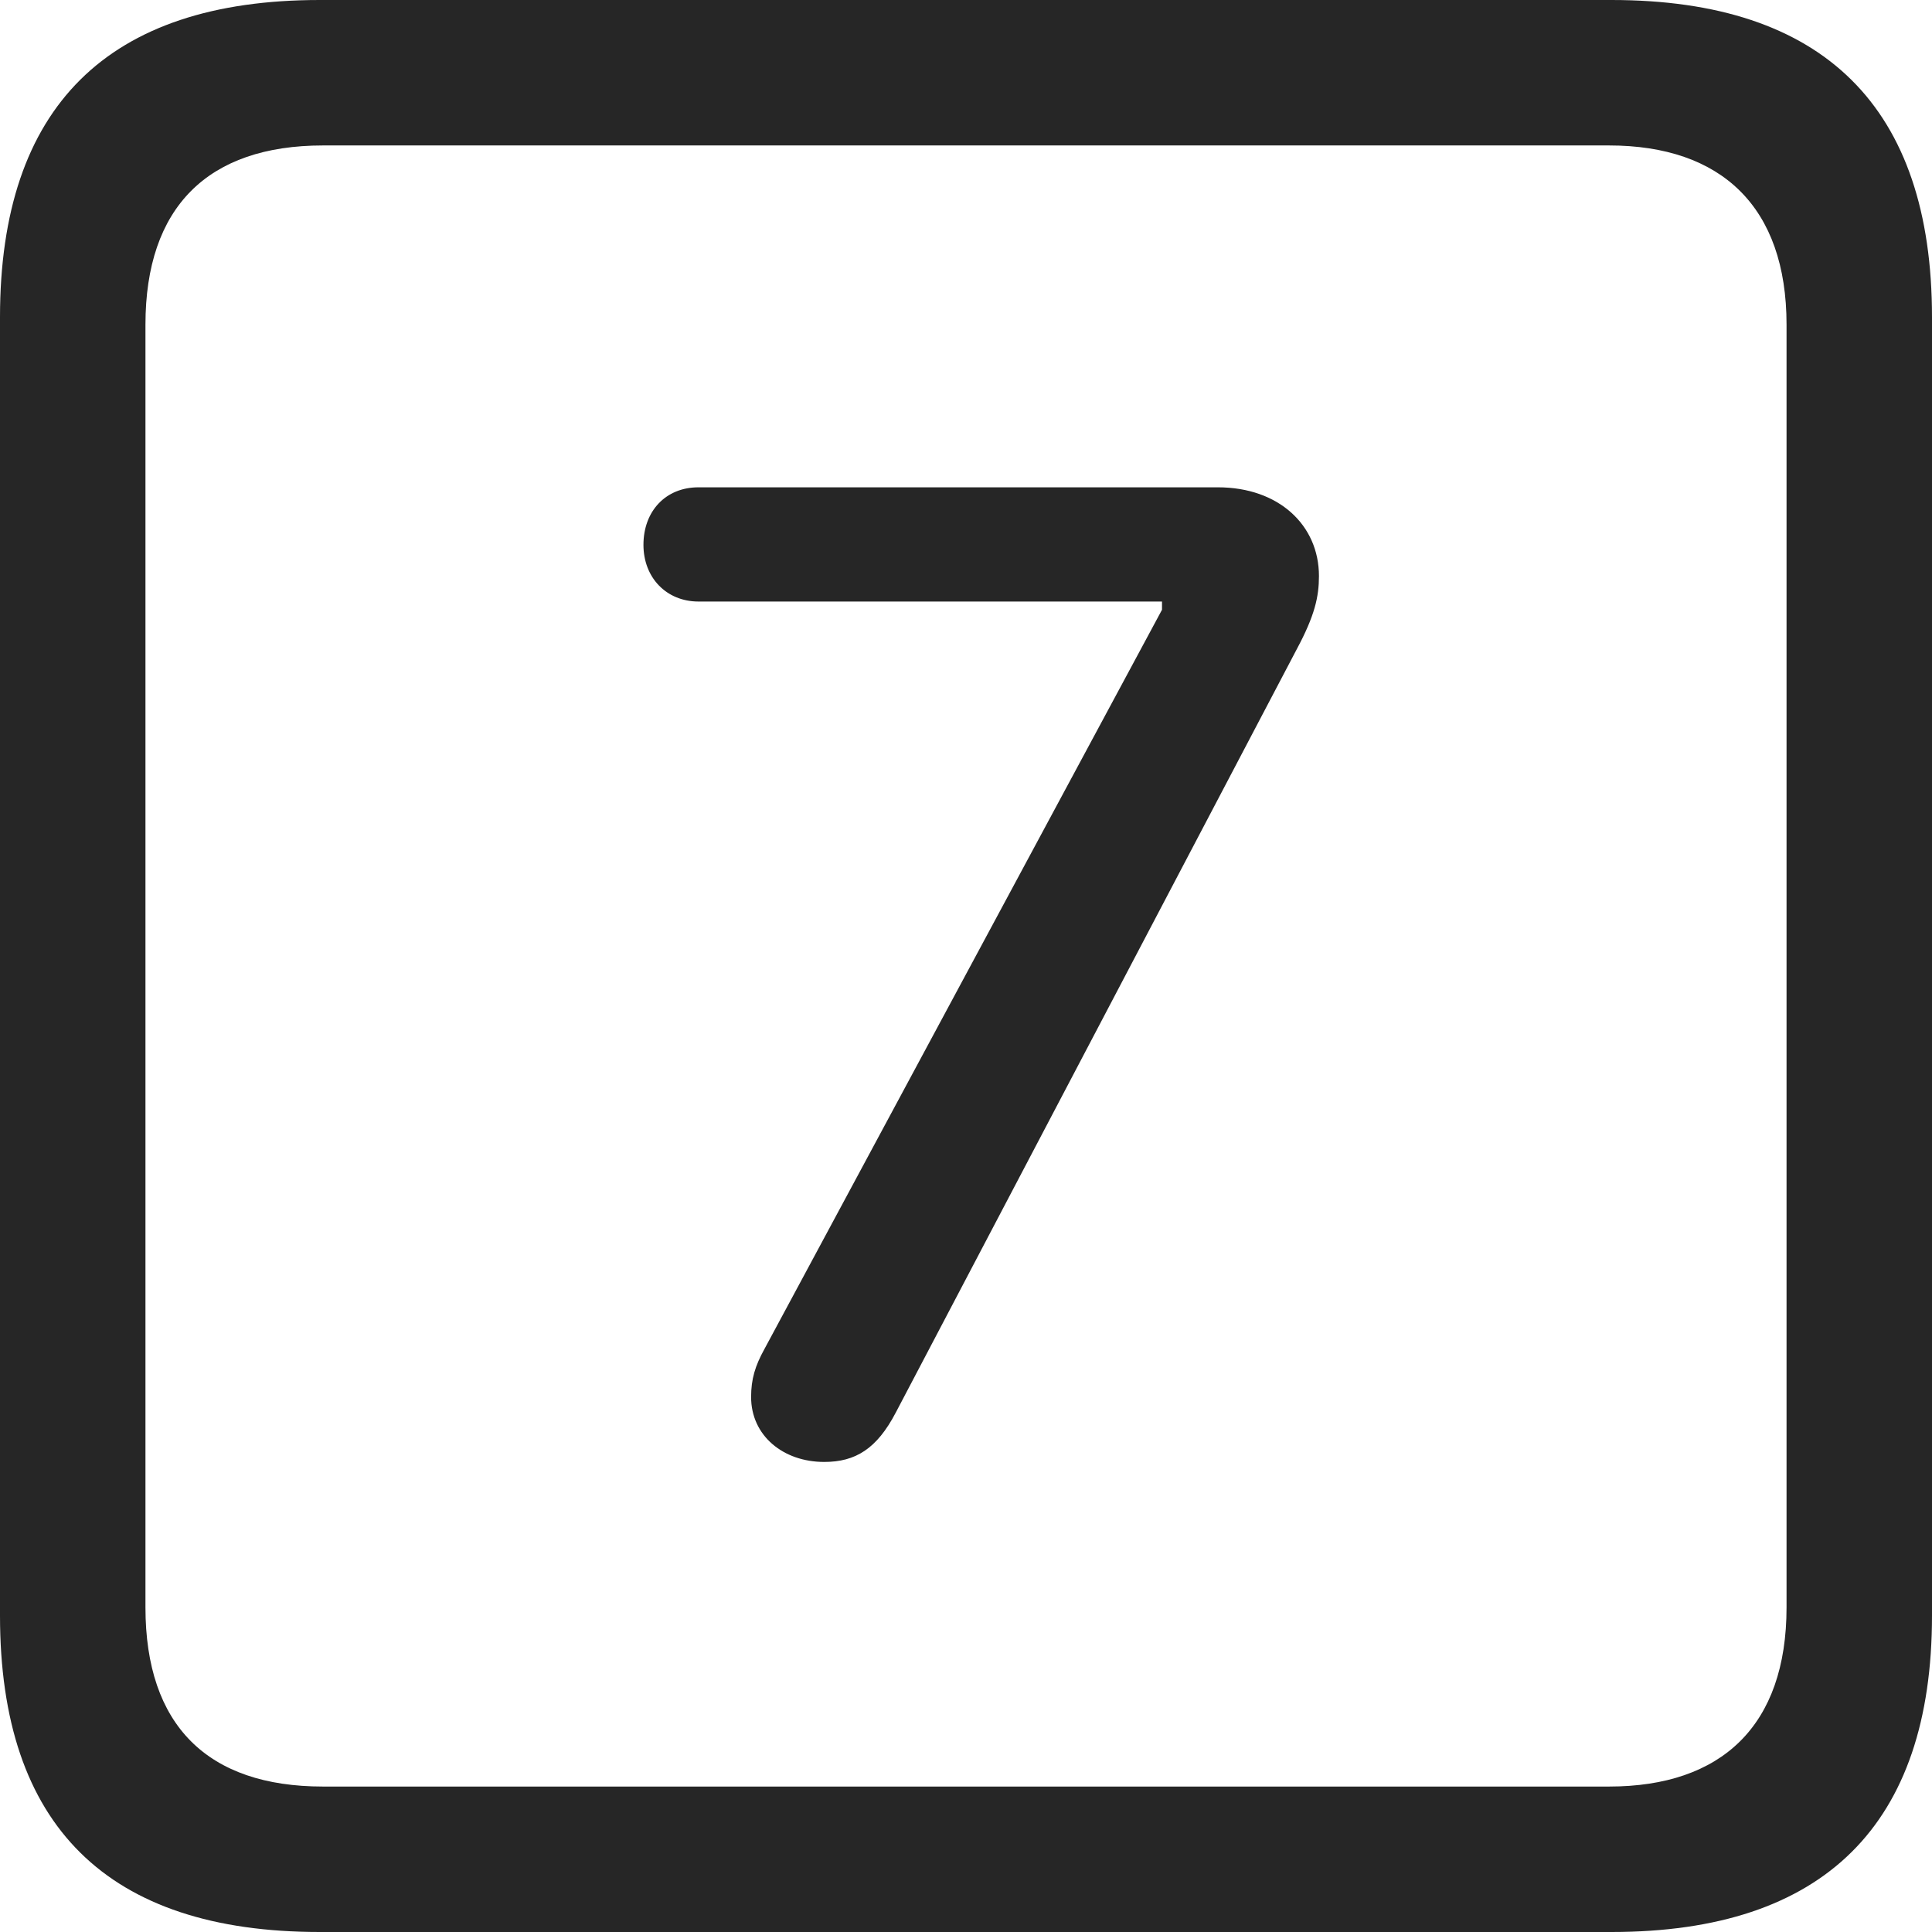<?xml version="1.0" encoding="UTF-8"?>
<!--Generator: Apple Native CoreSVG 326-->
<!DOCTYPE svg
PUBLIC "-//W3C//DTD SVG 1.1//EN"
       "http://www.w3.org/Graphics/SVG/1.1/DTD/svg11.dtd">
<svg version="1.1" xmlns="http://www.w3.org/2000/svg" xmlns:xlink="http://www.w3.org/1999/xlink" viewBox="0 0 587.75 587.75">
 <g>
  <rect height="587.75" opacity="0" width="587.75" x="0" y="0"/>
  <path d="M97.25 587.75L490.25 587.75C555 587.75 587.75 555 587.75 491.5L587.75 96.5C587.75 32.75 555 0 490.25 0L97.25 0C32.75 0 0 32.5 0 96.5L0 491.5C0 555.5 32.75 587.75 97.25 587.75ZM98.25 543.5C63.25 543.5 44.25 525 44.25 489L44.25 98.75C44.25 63 63.25 44.25 98.25 44.25L489.5 44.25C523.75 44.25 543.5 63 543.5 98.75L543.5 489C543.5 525 523.75 543.5 489.5 543.5Z" fill="black" fill-opacity="0.85"/>
  <path d="M250.75 444.75C260.25 444.75 266.75 440.75 272.5 429.75L394.5 197.5C400 187.25 401.25 181.5 401.25 175.25C401.25 159.75 389 148.25 370.5 148.25L212.5 148.25C202.5 148.25 195.75 155.5 195.75 165.75C195.75 175.75 202.75 183 212.5 183L353.5 183L353.5 185.5L232.5 410.5C229.75 415.5 228.5 419.5 228.5 425C228.5 436.75 238.25 444.75 250.75 444.75Z" fill="black" fill-opacity="0.85"/>
 </g>
</svg>
